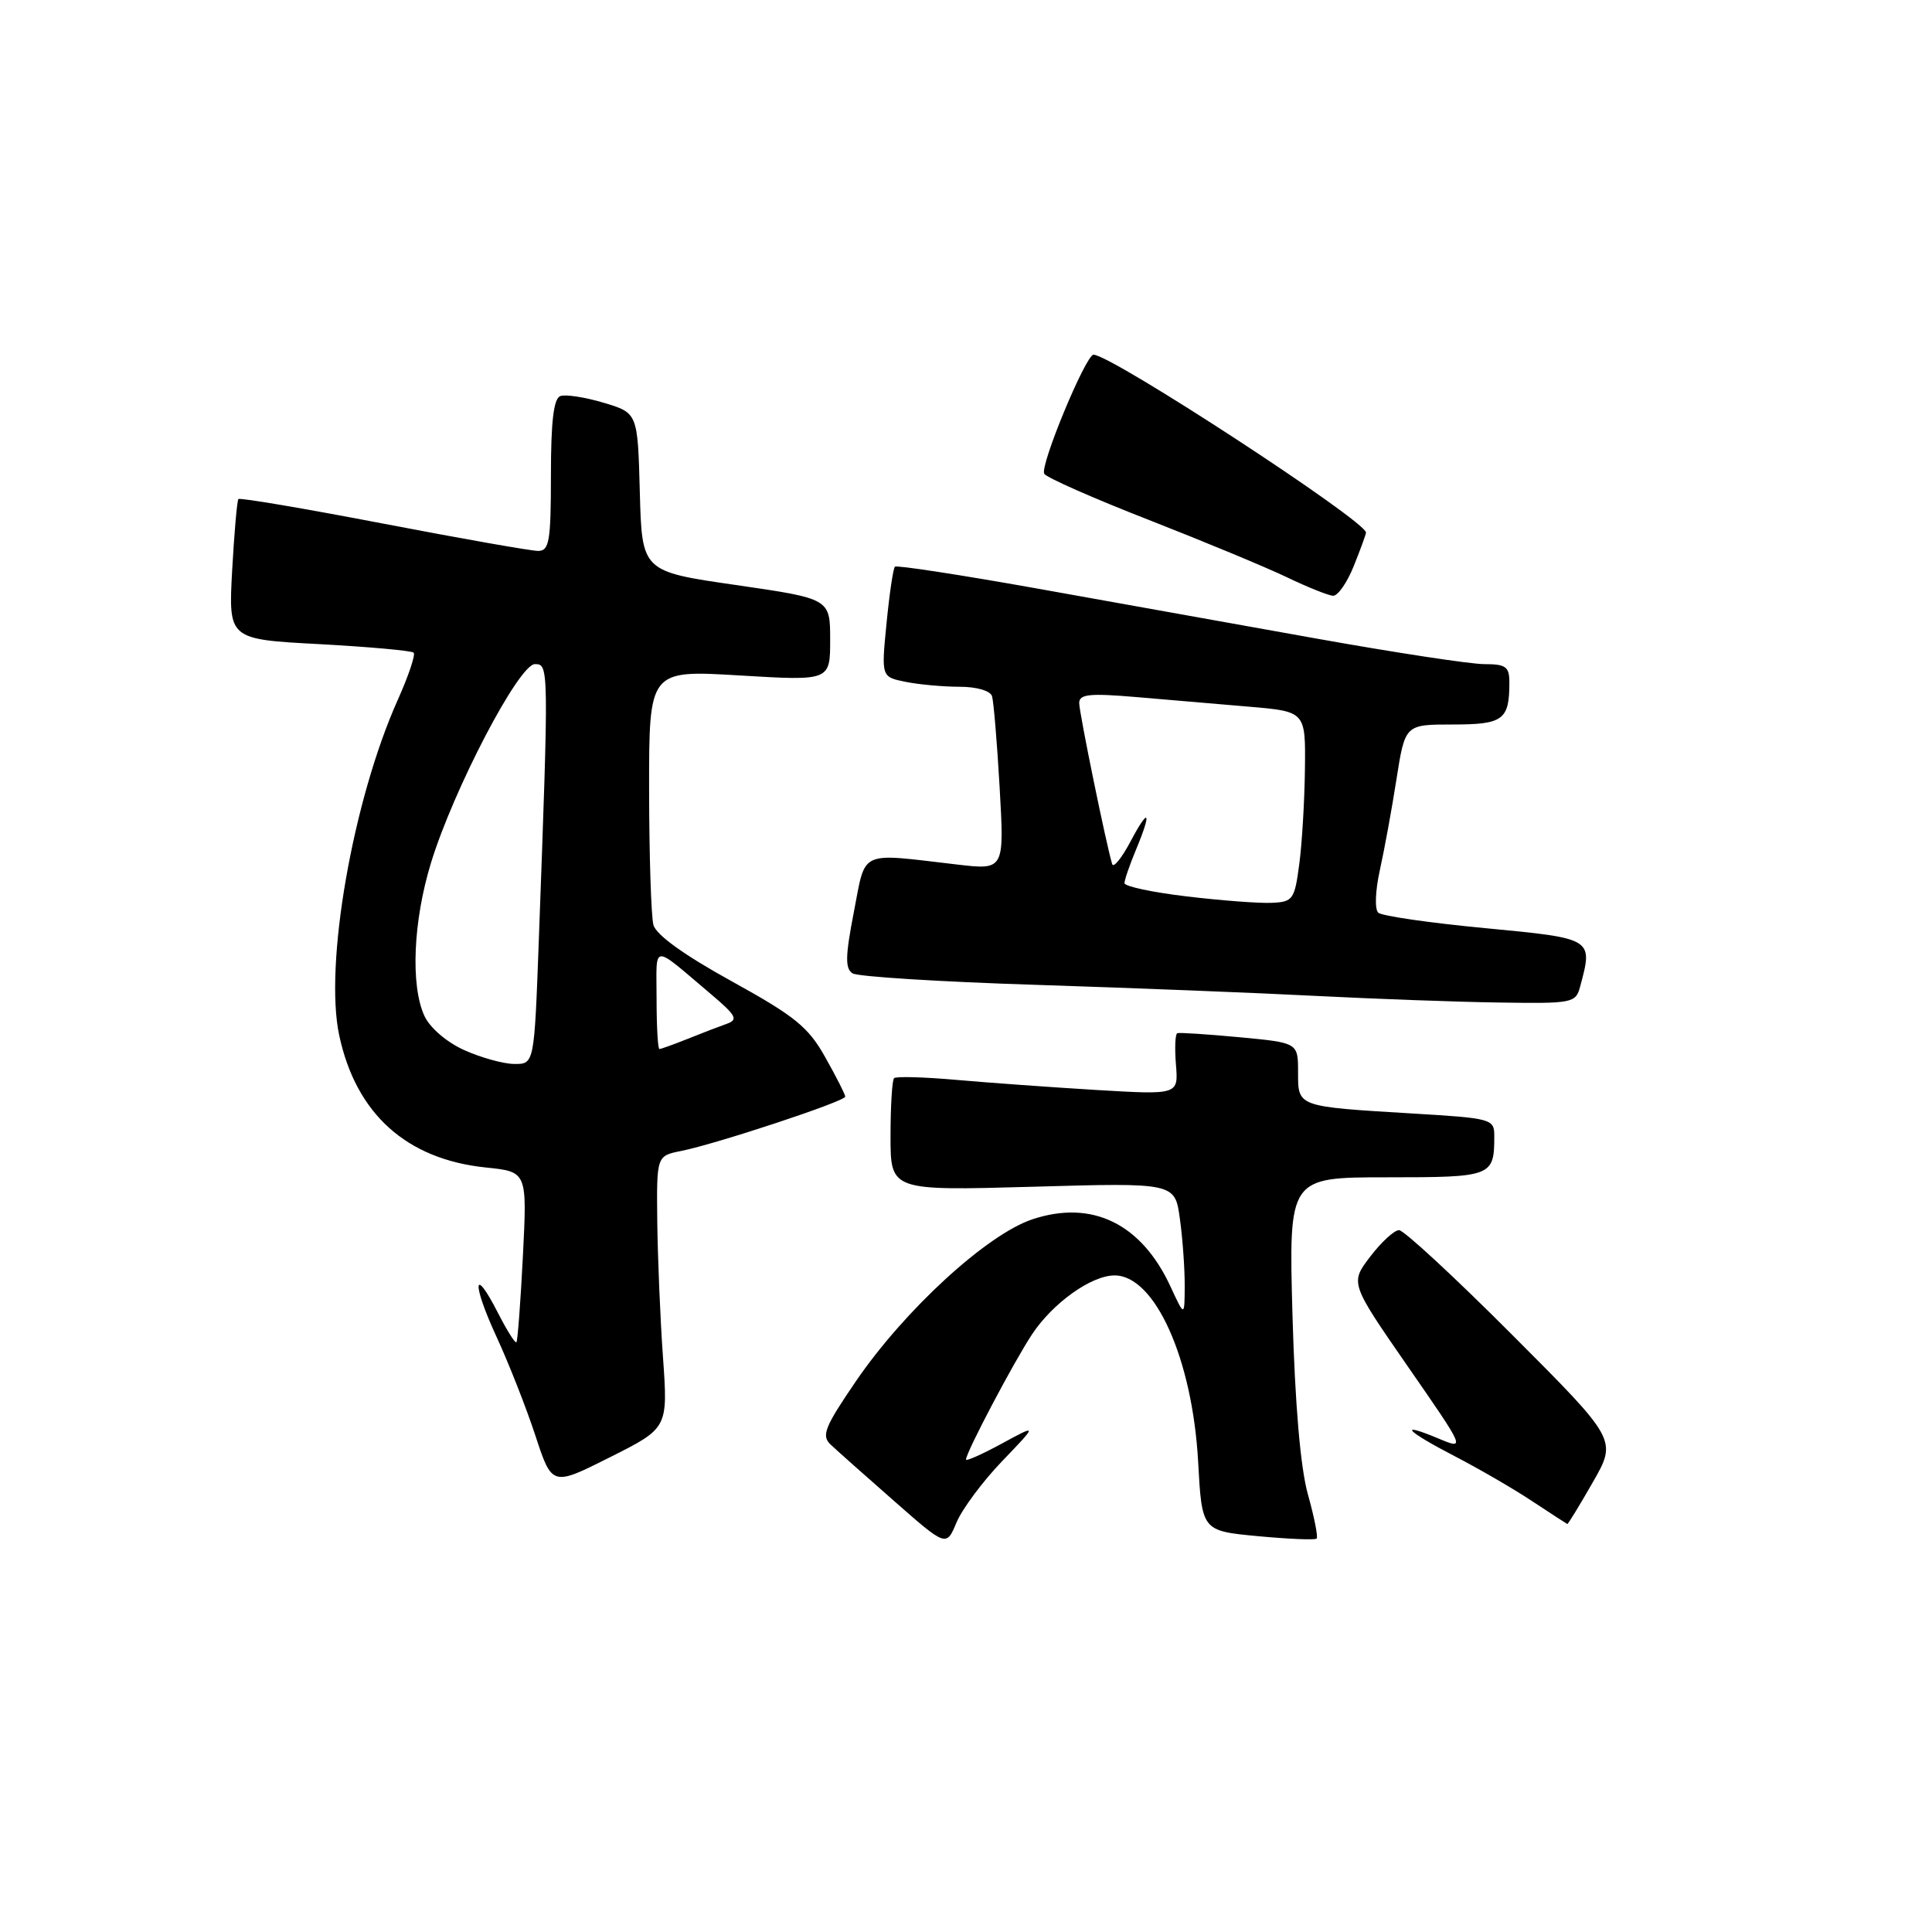 <?xml version="1.0" encoding="UTF-8" standalone="no"?>
<!DOCTYPE svg PUBLIC "-//W3C//DTD SVG 1.1//EN" "http://www.w3.org/Graphics/SVG/1.1/DTD/svg11.dtd" >
<svg xmlns="http://www.w3.org/2000/svg" xmlns:xlink="http://www.w3.org/1999/xlink" version="1.1" viewBox="0 0 256 256">
 <g >
 <path fill="currentColor"
d=" M 132.80 193.60 C 137.50 188.70 137.50 188.70 132.75 191.28 C 130.14 192.70 128.00 193.65 128.00 193.40 C 128.00 192.46 134.31 180.50 136.74 176.82 C 139.50 172.65 144.61 169.00 147.69 169.00 C 153.04 169.00 158.00 180.06 158.76 193.68 C 159.26 202.85 159.26 202.85 166.68 203.55 C 170.75 203.93 174.26 204.08 174.46 203.87 C 174.67 203.67 174.15 201.02 173.30 198.00 C 172.31 194.43 171.60 186.10 171.26 174.25 C 170.76 156.00 170.76 156.00 183.77 156.00 C 197.75 156.00 198.00 155.90 198.00 150.51 C 198.00 148.27 197.65 148.17 187.25 147.55 C 171.80 146.62 172.00 146.69 172.00 142.07 C 172.00 138.17 172.00 138.17 164.25 137.44 C 159.99 137.04 156.28 136.80 156.00 136.90 C 155.72 137.00 155.64 138.88 155.82 141.08 C 156.14 145.07 156.14 145.07 145.32 144.43 C 139.37 144.07 131.00 143.47 126.72 143.09 C 122.44 142.71 118.73 142.61 118.47 142.86 C 118.21 143.12 118.00 146.58 118.00 150.56 C 118.00 157.78 118.00 157.78 136.84 157.25 C 155.69 156.71 155.69 156.71 156.34 161.50 C 156.71 164.13 156.99 168.13 156.98 170.39 C 156.96 174.50 156.96 174.50 155.11 170.50 C 151.25 162.13 144.71 158.94 136.81 161.56 C 130.77 163.57 119.89 173.55 113.42 183.01 C 109.27 189.09 108.81 190.23 110.06 191.41 C 110.85 192.16 114.63 195.52 118.45 198.87 C 125.39 204.97 125.39 204.97 126.74 201.74 C 127.49 199.96 130.21 196.29 132.80 193.60 Z  M 211.06 196.40 C 214.27 190.79 214.27 190.79 200.40 176.90 C 192.77 169.25 186.01 163.00 185.38 163.00 C 184.75 163.00 183.03 164.58 181.56 166.51 C 178.89 170.01 178.89 170.01 186.54 181.06 C 194.20 192.11 194.20 192.11 190.60 190.61 C 185.11 188.31 186.30 189.61 192.75 192.95 C 195.91 194.59 200.53 197.26 203.00 198.90 C 205.47 200.53 207.58 201.90 207.68 201.94 C 207.77 201.97 209.30 199.48 211.06 196.40 Z  M 87.85 179.86 C 87.48 174.71 87.15 166.60 87.09 161.83 C 87.00 153.16 87.00 153.16 90.25 152.51 C 94.94 151.57 112.00 145.93 112.00 145.31 C 112.00 145.03 110.81 142.68 109.36 140.11 C 107.10 136.07 105.35 134.66 96.93 130.01 C 90.65 126.55 86.93 123.87 86.58 122.55 C 86.28 121.42 86.02 113.36 86.01 104.64 C 86.00 88.78 86.00 88.78 98.00 89.50 C 110.00 90.22 110.00 90.22 110.00 84.78 C 110.00 79.33 110.00 79.33 97.53 77.52 C 85.06 75.72 85.06 75.72 84.78 65.22 C 84.50 54.72 84.50 54.72 80.00 53.37 C 77.53 52.63 74.94 52.23 74.25 52.48 C 73.36 52.80 73.00 55.85 73.00 62.97 C 73.00 71.72 72.78 73.00 71.31 73.00 C 70.38 73.00 61.14 71.37 50.77 69.38 C 40.40 67.39 31.76 65.92 31.59 66.13 C 31.41 66.33 31.04 70.60 30.76 75.60 C 30.27 84.71 30.27 84.71 42.30 85.35 C 48.92 85.71 54.55 86.22 54.81 86.48 C 55.08 86.74 54.13 89.56 52.71 92.73 C 46.75 106.02 42.94 127.85 44.95 137.20 C 47.18 147.60 53.86 153.61 64.38 154.70 C 69.85 155.26 69.85 155.26 69.29 166.38 C 68.98 172.50 68.59 177.66 68.43 177.85 C 68.27 178.04 67.18 176.31 66.00 174.00 C 62.67 167.48 62.51 170.03 65.80 177.15 C 67.41 180.64 69.73 186.53 70.94 190.22 C 73.15 196.95 73.15 196.95 80.83 193.09 C 88.51 189.23 88.51 189.23 87.85 179.86 Z  M 209.37 130.75 C 211.10 124.31 211.18 124.36 196.75 122.98 C 189.46 122.29 183.11 121.37 182.63 120.94 C 182.14 120.50 182.23 118.05 182.83 115.33 C 183.42 112.67 184.42 107.24 185.04 103.25 C 186.18 96.00 186.18 96.00 192.48 96.00 C 199.19 96.00 200.00 95.40 200.00 90.42 C 200.00 88.34 199.53 88.00 196.67 88.00 C 194.83 88.00 184.82 86.47 174.42 84.61 C 164.01 82.75 147.28 79.75 137.24 77.95 C 127.20 76.16 118.80 74.87 118.58 75.09 C 118.35 75.32 117.85 78.70 117.47 82.60 C 116.77 89.70 116.77 89.70 120.01 90.35 C 121.79 90.71 125.01 91.00 127.16 91.00 C 129.41 91.00 131.23 91.53 131.45 92.25 C 131.66 92.94 132.12 98.40 132.46 104.39 C 133.08 115.29 133.08 115.29 126.79 114.55 C 113.66 113.02 114.76 112.51 113.14 120.85 C 112.00 126.73 111.97 128.36 112.98 128.98 C 113.67 129.41 124.64 130.10 137.37 130.50 C 150.09 130.91 166.80 131.57 174.50 131.97 C 182.20 132.36 193.06 132.76 198.63 132.84 C 208.36 132.99 208.79 132.91 209.37 130.75 Z  M 179.39 74.98 C 180.28 72.77 181.00 70.79 181.00 70.57 C 181.00 69.04 147.25 47.00 144.90 47.00 C 143.87 47.00 137.74 61.78 138.37 62.78 C 138.68 63.29 144.91 66.04 152.22 68.89 C 159.52 71.75 167.75 75.16 170.50 76.48 C 173.25 77.80 176.01 78.91 176.64 78.94 C 177.27 78.97 178.51 77.19 179.39 74.98 Z  M 61.48 139.13 C 59.16 138.08 56.94 136.16 56.23 134.60 C 54.38 130.55 54.75 122.04 57.10 114.36 C 60.10 104.57 68.76 88.00 70.88 88.00 C 72.73 88.00 72.73 88.17 71.39 124.75 C 70.79 141.00 70.79 141.00 68.14 140.98 C 66.69 140.97 63.69 140.13 61.48 139.13 Z  M 87.00 132.35 C 87.00 124.90 86.19 124.96 94.30 131.81 C 97.56 134.57 97.84 135.12 96.30 135.66 C 95.31 136.01 92.98 136.90 91.13 137.65 C 89.27 138.39 87.59 139.00 87.38 139.00 C 87.17 139.00 87.00 136.01 87.00 132.35 Z  M 157.25 118.78 C 152.71 118.24 149.00 117.45 149.00 117.02 C 149.00 116.59 149.68 114.63 150.50 112.65 C 152.66 107.48 152.27 106.83 149.80 111.50 C 148.63 113.70 147.54 115.05 147.37 114.50 C 146.59 111.96 143.00 94.43 143.00 93.16 C 143.00 91.98 144.36 91.84 150.50 92.36 C 154.62 92.71 161.38 93.29 165.50 93.64 C 173.00 94.28 173.00 94.28 172.91 101.89 C 172.86 106.07 172.53 111.75 172.16 114.50 C 171.54 119.20 171.32 119.51 168.50 119.63 C 166.85 119.71 161.79 119.32 157.25 118.78 Z "/>
</g>
</svg>